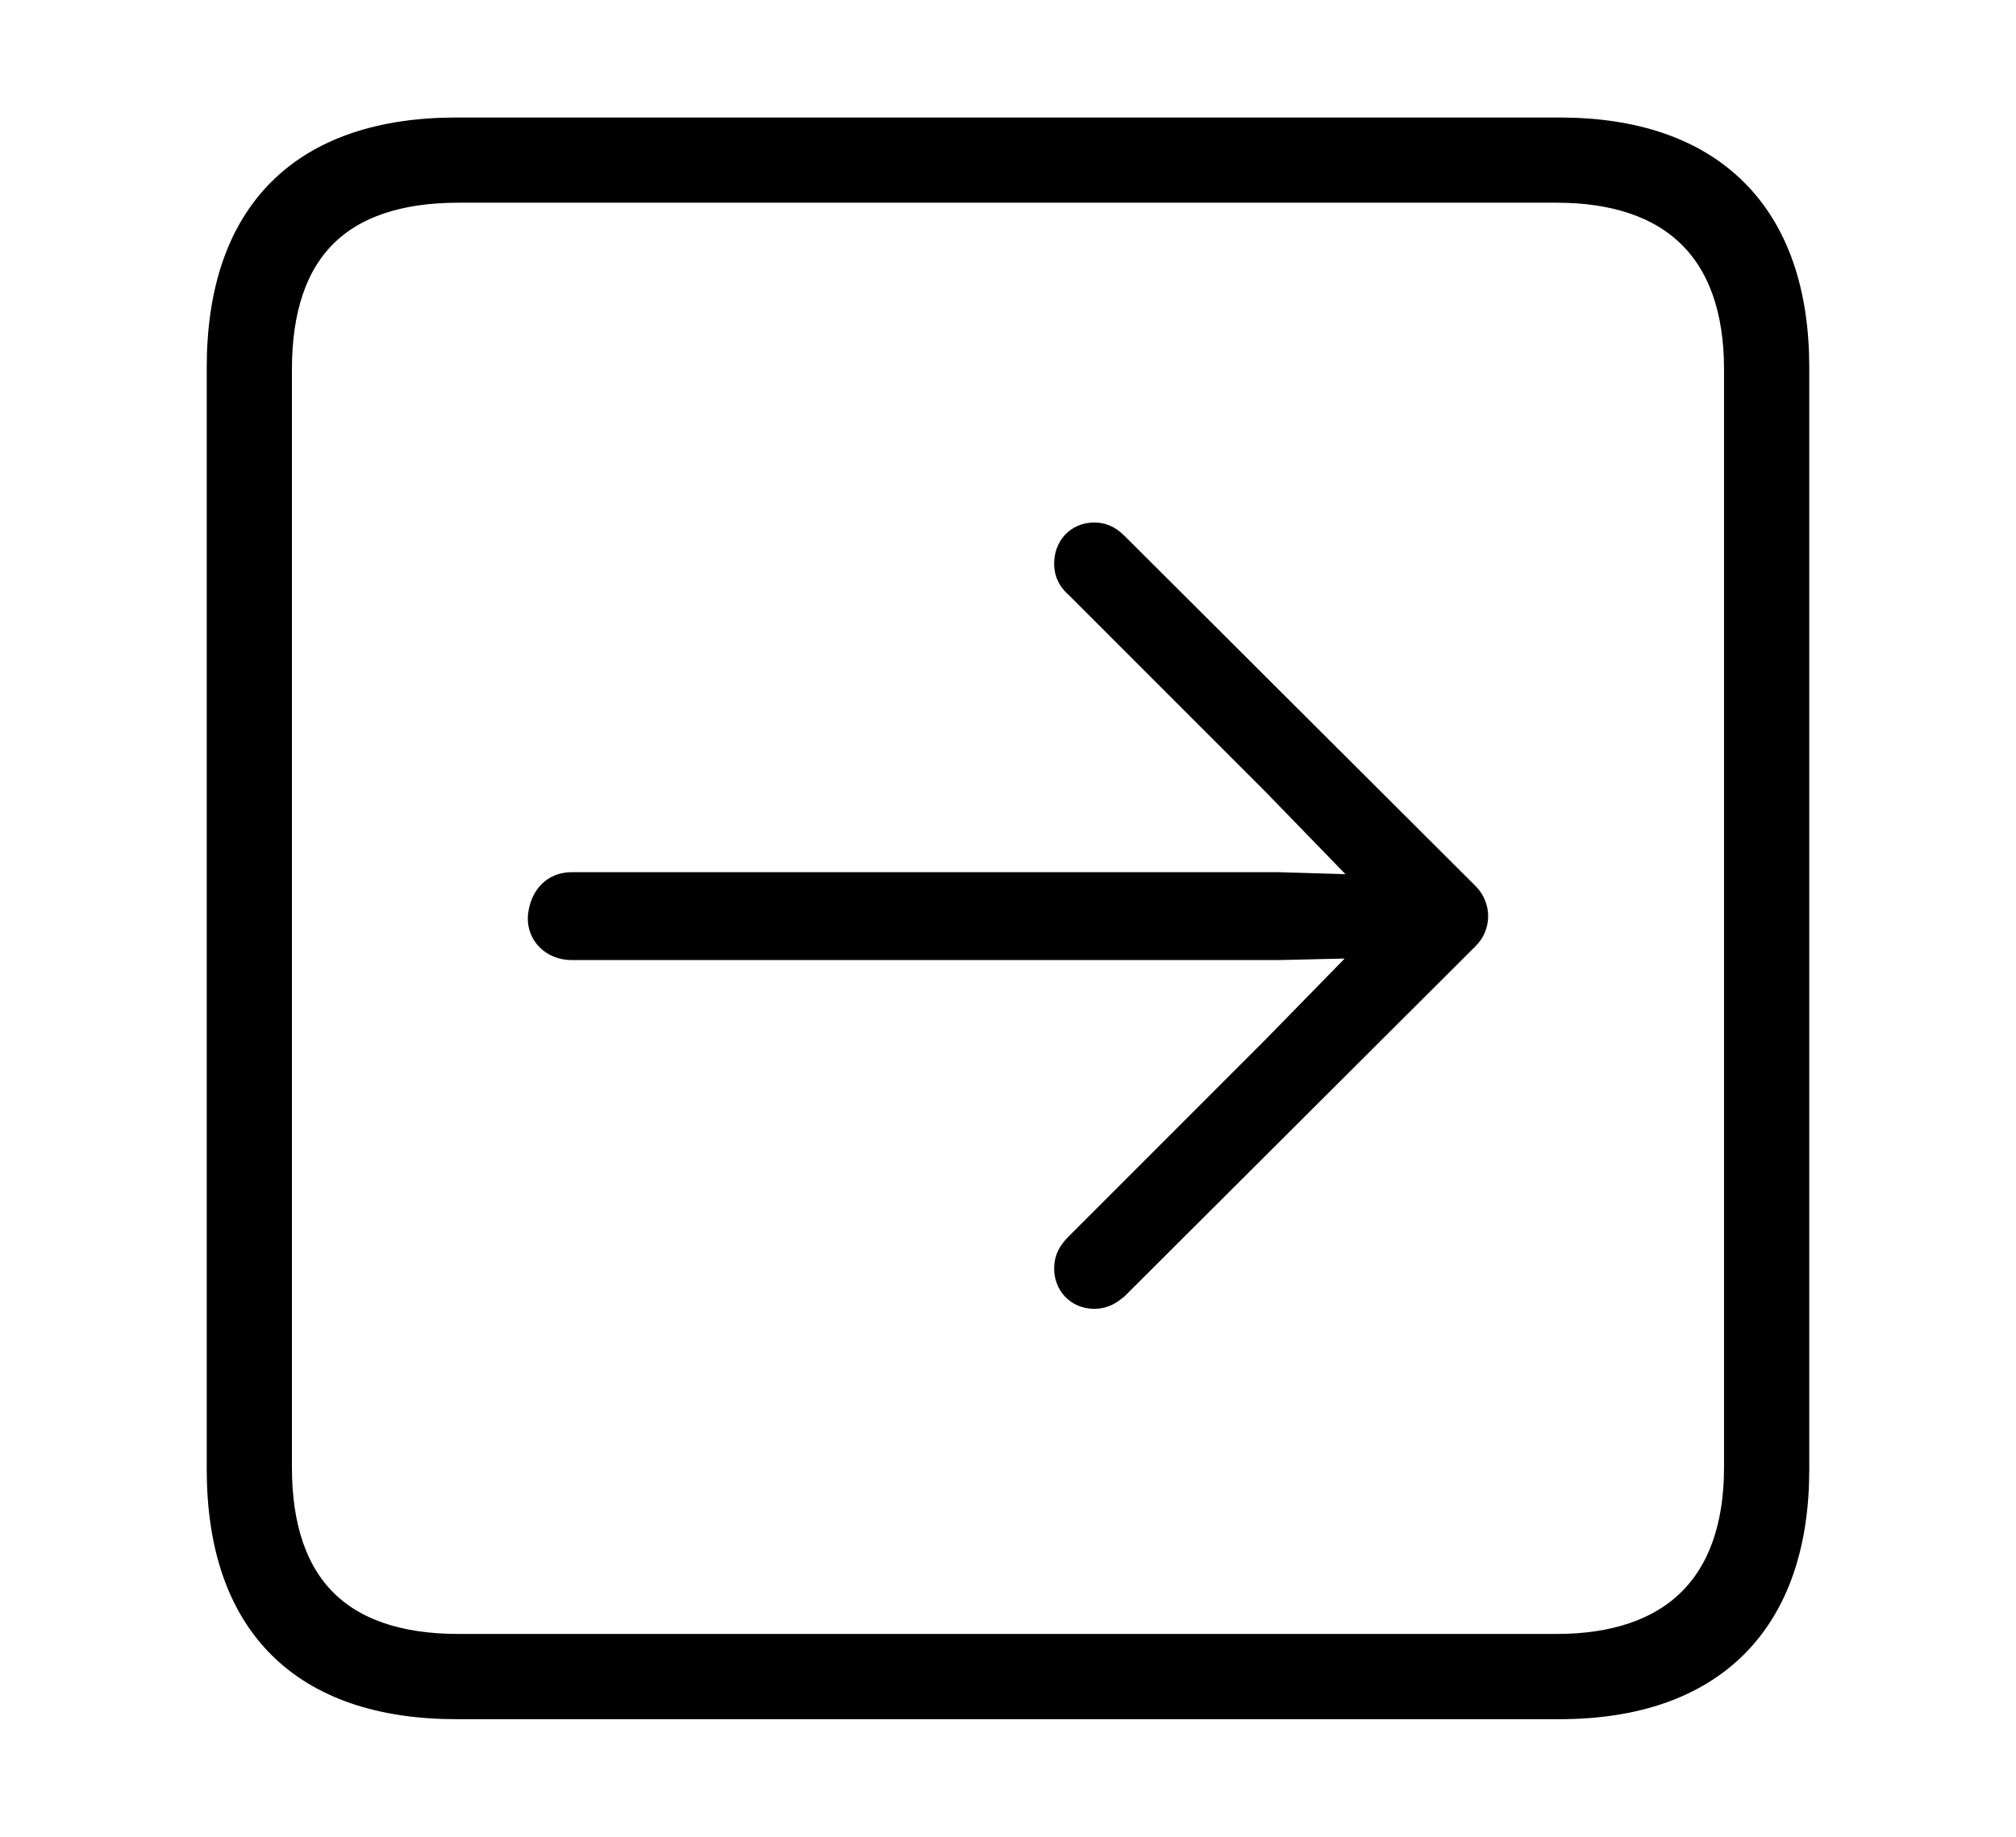 <svg width='48.555px' height='44.236px' direction='ltr' xmlns='http://www.w3.org/2000/svg' version='1.1'>
<g fill-rule='nonzero' transform='scale(1,-1) translate(0,-44.236)'>
<path fill='black' stroke='black' fill-opacity='1.0' stroke-width='1.0' d='
    M 11.0,3.33
    L 37.555,3.33
    C 41.143,3.33 43.076,5.285 43.076,8.852
    L 43.076,35.385
    C 43.076,38.951 41.143,40.906 37.555,40.906
    L 11.0,40.906
    C 7.391,40.906 5.479,38.994 5.479,35.385
    L 5.479,8.852
    C 5.479,5.242 7.391,3.33 11.0,3.33
    Z
    M 11.043,4.383
    C 8.078,4.383 6.531,5.93 6.531,8.895
    L 6.531,35.342
    C 6.531,38.328 8.078,39.854 11.043,39.854
    L 37.49,39.854
    C 40.369,39.854 42.023,38.328 42.023,35.342
    L 42.023,8.895
    C 42.023,5.93 40.369,4.383 37.49,4.383
    Z
    M 35.342,22.172
    C 35.342,22.279 35.299,22.43 35.191,22.537
    L 26.748,30.959
    C 26.641,31.066 26.533,31.152 26.361,31.152
    C 26.061,31.152 25.889,30.938 25.889,30.658
    C 25.889,30.486 25.953,30.379 26.104,30.25
    L 30.83,25.523
    L 33.623,22.645
    L 30.787,22.73
    L 13.771,22.73
    C 13.449,22.73 13.256,22.516 13.213,22.15
    C 13.191,21.85 13.428,21.613 13.771,21.613
    L 30.787,21.613
    L 33.602,21.678
    L 30.83,18.842
    L 26.104,14.115
    C 25.953,13.965 25.889,13.857 25.889,13.686
    C 25.889,13.428 26.061,13.213 26.361,13.213
    C 26.533,13.213 26.641,13.299 26.748,13.385
    L 35.191,21.807
    C 35.277,21.893 35.342,22.021 35.342,22.172
    Z
' />
</g>
</svg>